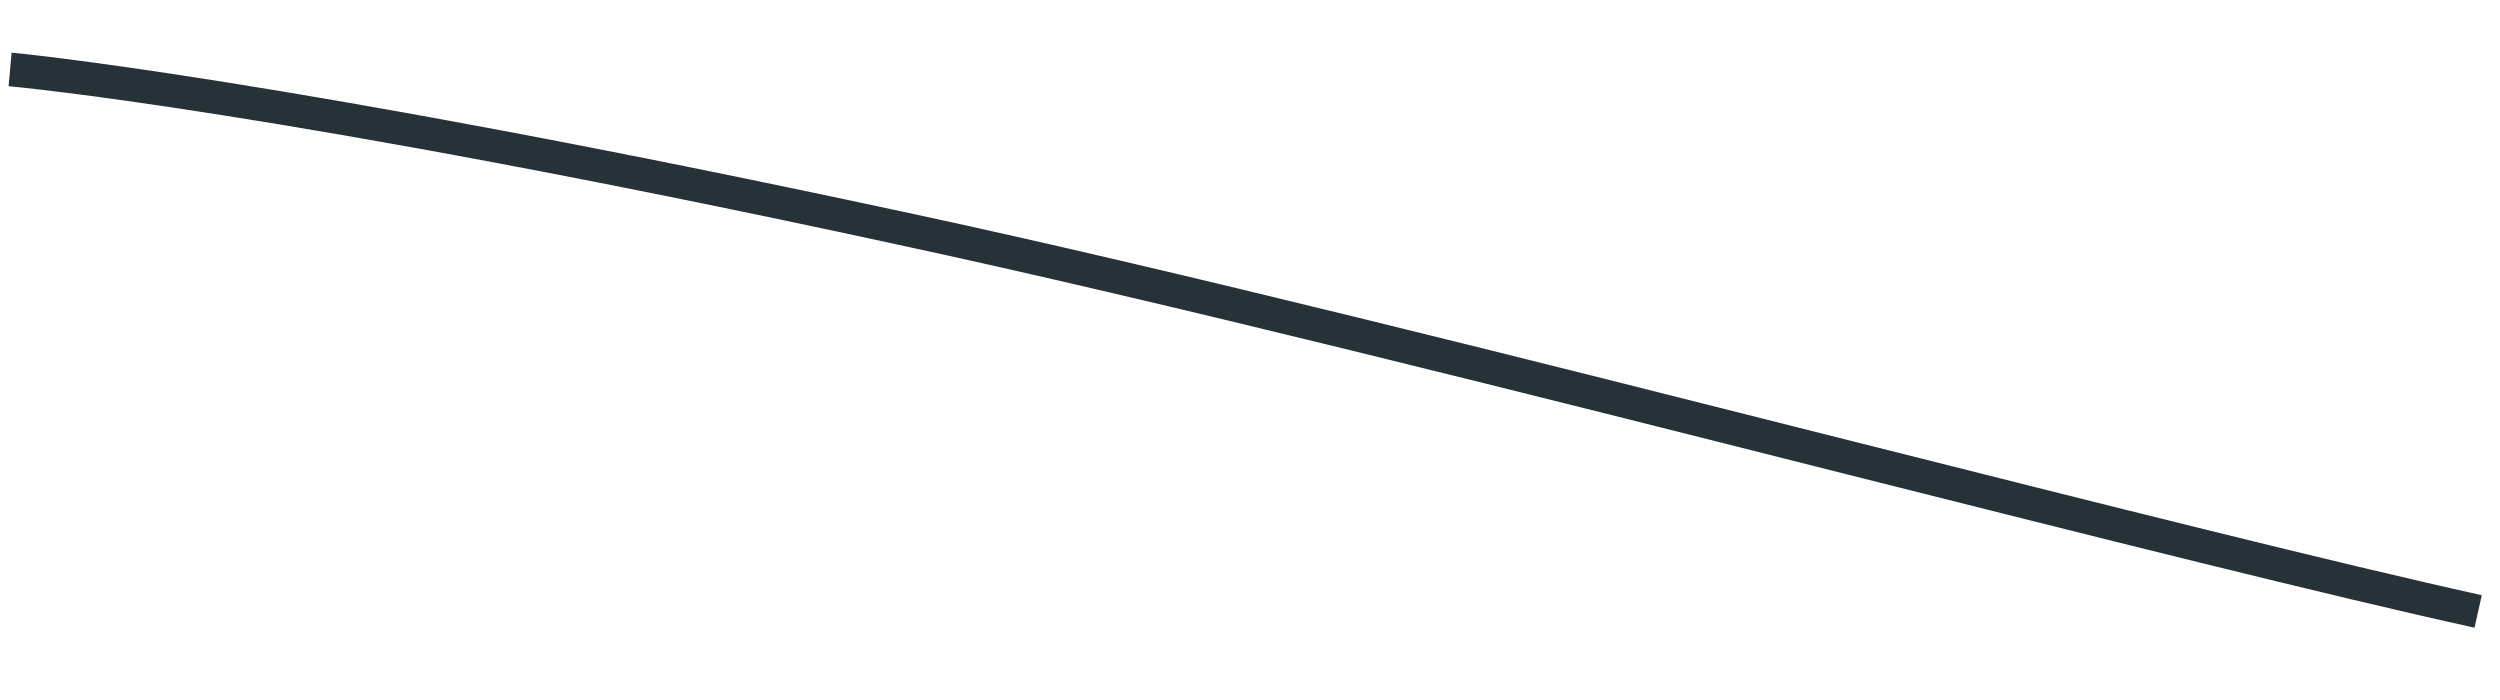 <?xml version="1.0" encoding="UTF-8" standalone="no"?><svg width='25' height='7' viewBox='0 0 25 7' fill='none' xmlns='http://www.w3.org/2000/svg'>
<path d='M24.745 6.277C23.299 5.959 20.946 5.367 18.459 4.741C15.253 3.931 11.619 3.014 8.958 2.442C2.787 1.103 0.113 0.865 0.086 0.862L0.116 0.527C0.143 0.527 2.834 0.785 9.028 2.117C11.706 2.689 15.33 3.606 18.54 4.416C21.026 5.042 23.376 5.634 24.818 5.952L24.745 6.277Z' fill='#263238'/>
</svg>
